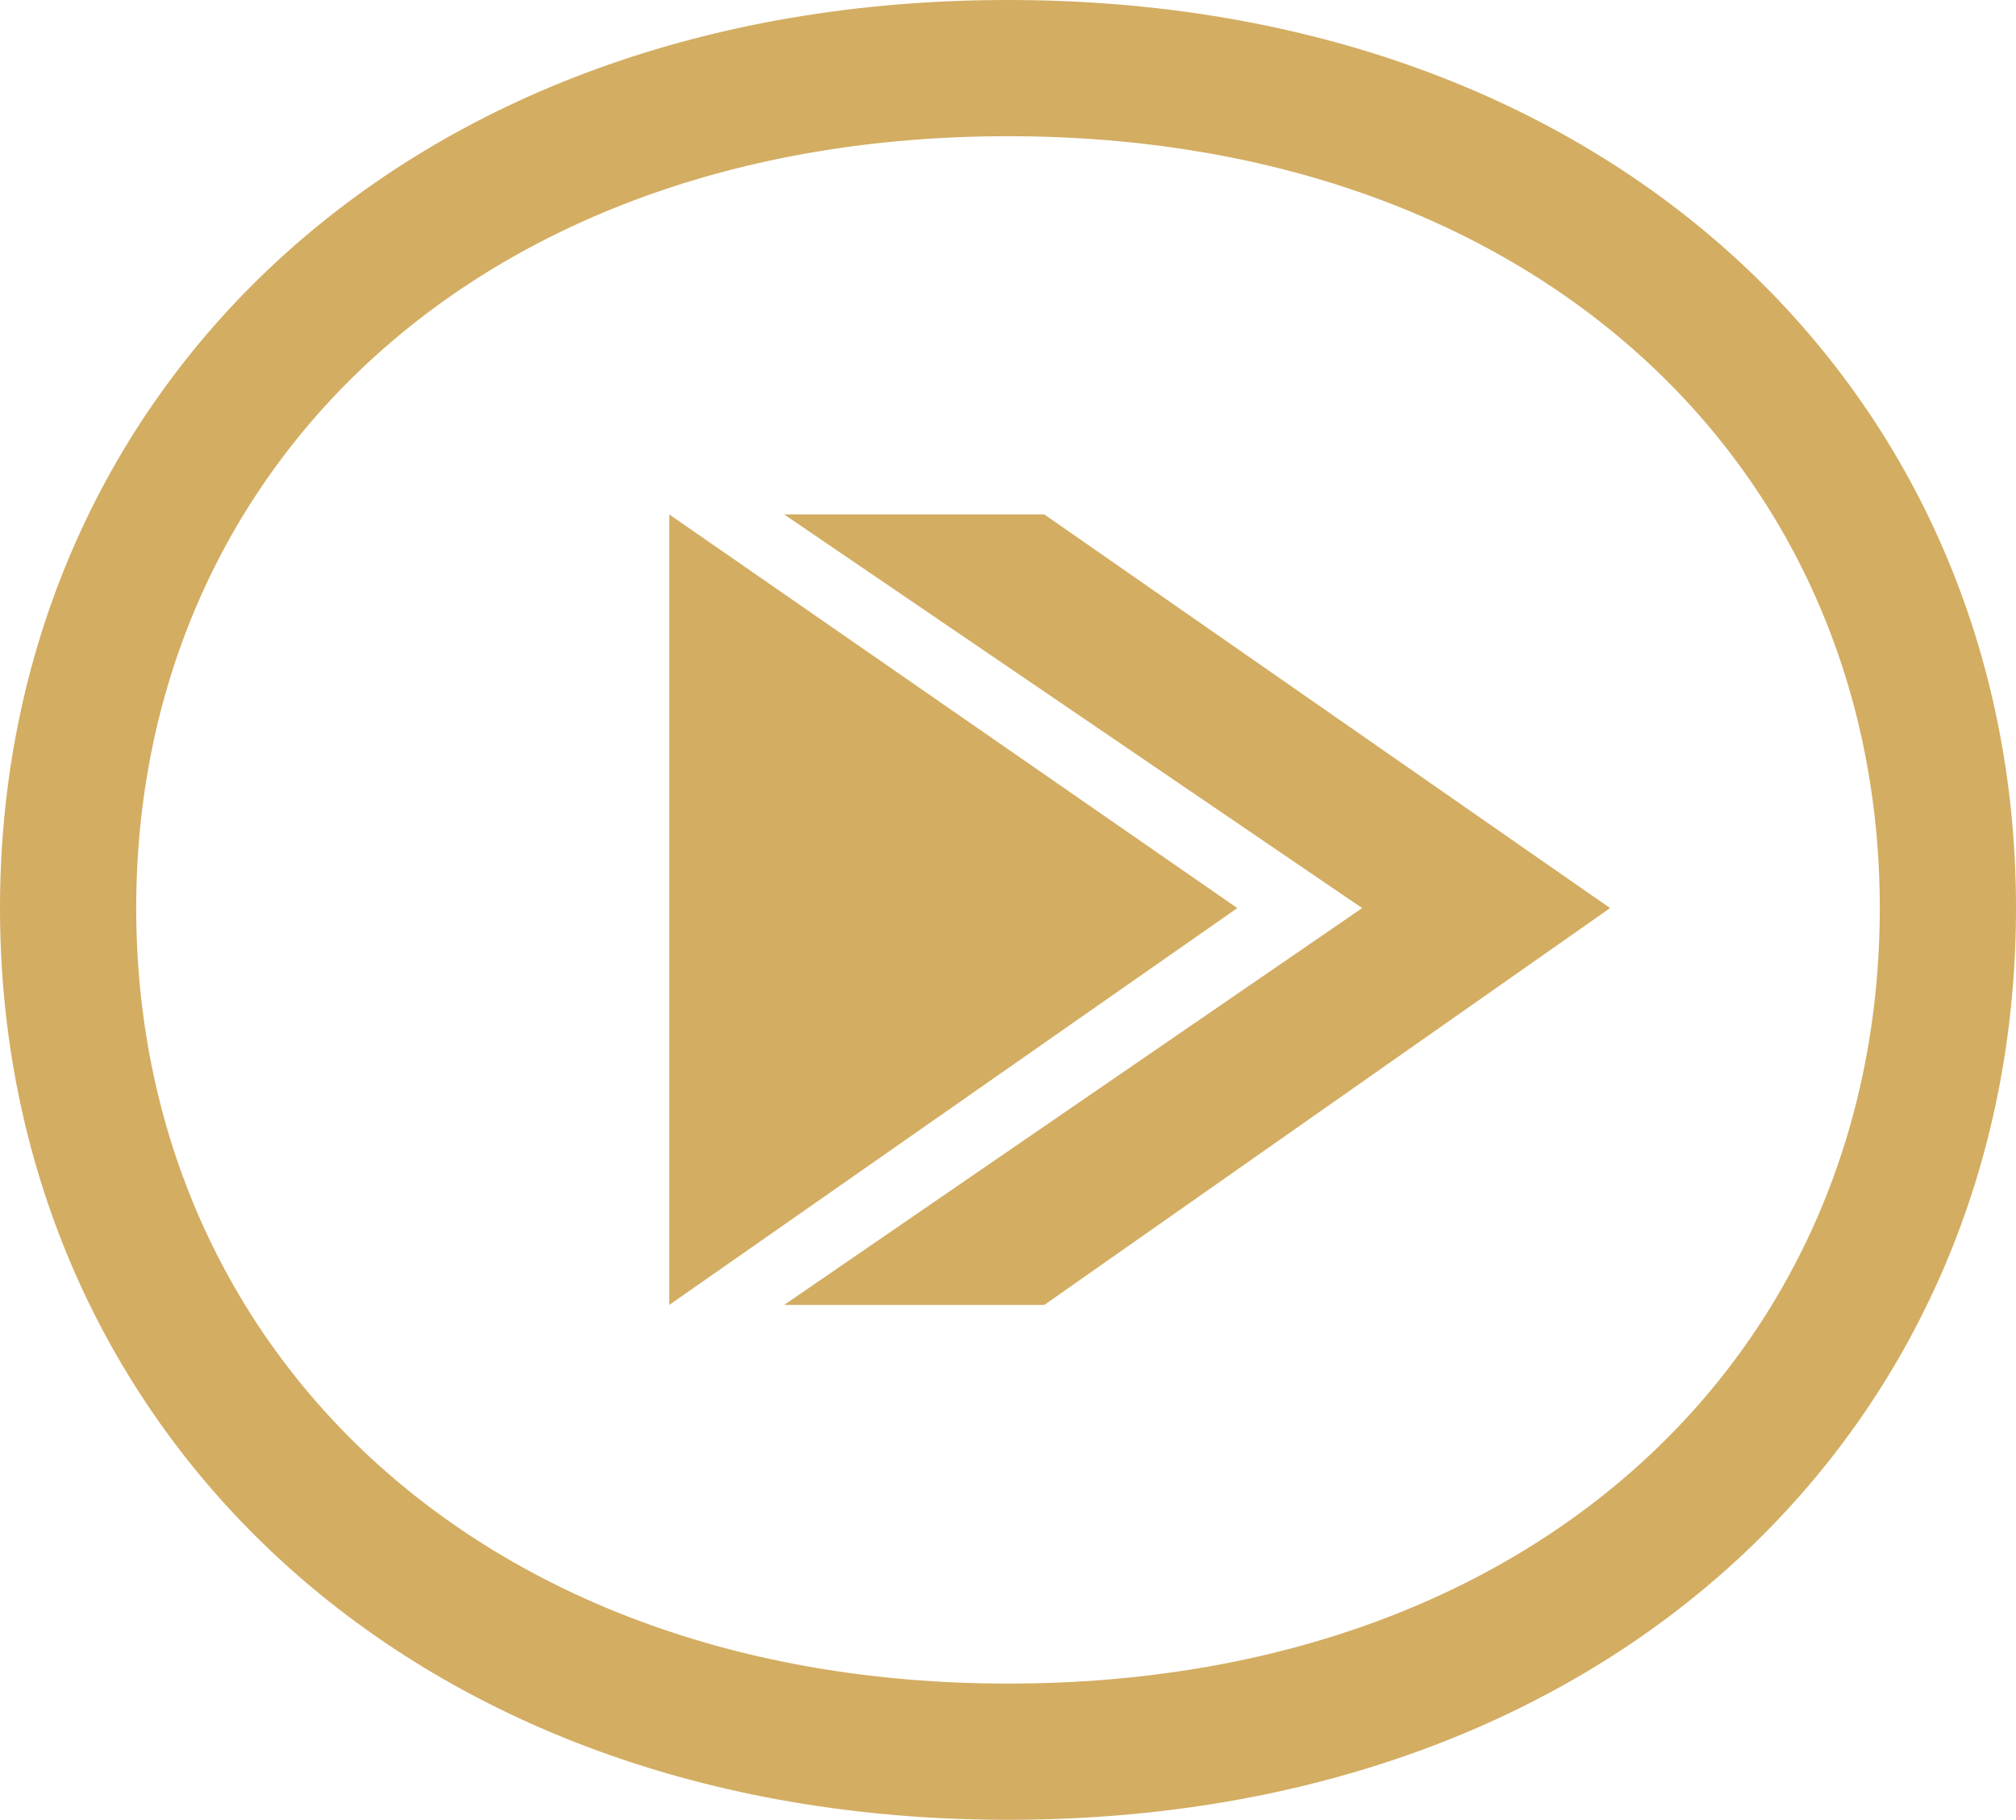 <svg xmlns="http://www.w3.org/2000/svg" viewBox="0 0 44.4 40.08"><defs><style>.cls-1{fill:#d3ad62;}.cls-2{fill:none;stroke:#d3ad62;stroke-miterlimit:10;stroke-width:3px;}</style></defs><g id="Layer_2" data-name="Layer 2"><g id="main"><path class="cls-1" d="M14.74,28.74V11.33h0L27.25,20,14.74,28.74Z"/><path class="cls-1" d="M17.27,28.74,30,20,17.27,11.33H23L35.46,20,23,28.74Z"/><path class="cls-2" d="M42.9,20C42.9,9.6,34.8,1.5,22.2,1.5S1.5,9.6,1.5,20,9.6,38.58,22.2,38.58,42.9,30.48,42.9,20Z"/></g></g></svg>